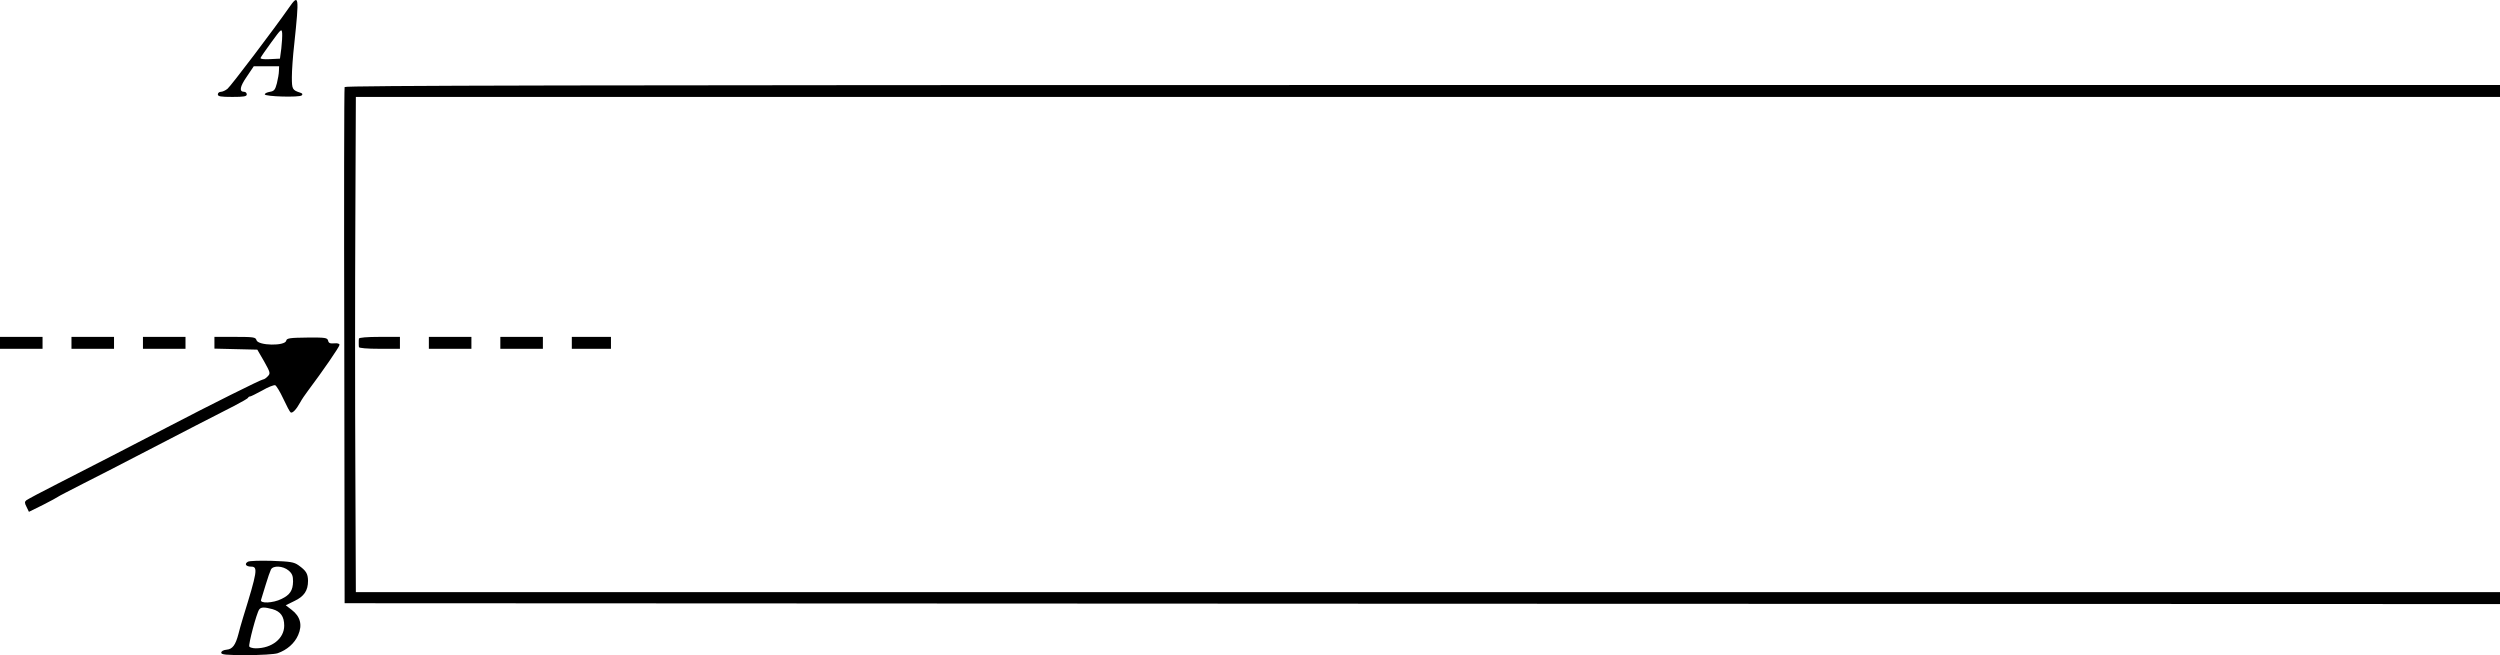 <?xml version="1.0" standalone="no"?>
<!DOCTYPE svg PUBLIC "-//W3C//DTD SVG 20010904//EN"
 "http://www.w3.org/TR/2001/REC-SVG-20010904/DTD/svg10.dtd">
<svg version="1.0" xmlns="http://www.w3.org/2000/svg"
 width="1469pt" height="384.952pt" viewBox="0 0 1469 384.952"
 preserveAspectRatio="xMidYMid meet">
<g transform="translate(-99,473.952) scale(0.1,-0.1)"
fill="#000000" stroke="none">
<g>
<path d="M2687 4693 c-82 -118 -341 -460 -360 -475 -12 -10 -30 -18 -39 -18
-10 0 -18 -7 -18 -15 0 -12 16 -15 85 -15 69 0 85 3 85 15 0 8 -7 15 -15 15
-31 0 -26 30 15 89 l41 61 74 0 75 0 -1 -27 c0 -16 -6 -48 -12 -73 -10 -38
-16 -46 -41 -50 -17 -3 -30 -9 -30 -15 -1 -13 204 -19 217 -6 7 7 4 12 -9 16
-46 15 -49 20 -49 91 0 38 6 125 14 194 30 285 28 299 -32 213z m-44 -238 l-8
-60 -59 -3 c-36 -2 -57 1 -55 7 2 6 31 48 64 93 57 78 60 81 63 53 1 -17 -1
-57 -5 -90z"/>
</g>
<g>
<path d="M3015 4228 c-3 -7 -4 -692 -2 -1523 l2 -1510 6332 -3 6333 -2 0 35 0
35 -6300 0 -6299 0 -3 728 c-2 400 -2 1054 0 1455 l3 727 6299 0 6300 0 0 35
0 35 -6330 0 c-5055 0 -6332 -3 -6335 -12z"/>
</g>
<g>
<path d="M990 2725 l0 -35 125 0 125 0 0 35 0 35 -125 0 -125 0 0 -35z"/>
</g>
<g>
<path d="M1410 2725 l0 -35 125 0 125 0 0 35 0 35 -125 0 -125 0 0 -35z"/>
</g>
<g>
<path d="M1830 2725 l0 -35 125 0 125 0 0 35 0 35 -125 0 -125 0 0 -35z"/>
</g>
<g>
<path d="M2250 2725 l0 -34 126 -3 126 -3 40 -69 c36 -65 38 -70 22 -87 -10
-11 -22 -19 -28 -19 -11 0 -310 -149 -561 -280 -219 -114 -455 -235 -643 -331
-95 -48 -179 -93 -187 -99 -11 -9 -11 -16 1 -39 l14 -29 83 41 c45 23 84 44
87 47 3 3 73 39 155 81 83 42 218 111 300 154 258 134 497 257 580 299 44 23
82 44 83 49 2 4 7 7 12 7 4 0 36 16 71 35 34 20 68 33 76 31 7 -3 29 -39 48
-80 19 -41 38 -77 43 -80 11 -6 33 17 56 59 9 17 29 46 44 66 90 120 187 261
187 272 0 7 -11 11 -31 9 -24 -2 -33 1 -36 16 -5 17 -15 19 -124 18 -101 -1
-119 -4 -122 -18 -6 -33 -166 -30 -175 3 -5 17 -16 19 -126 19 l-121 0 0 -35z"/>
</g>
<g>
<path d="M3099 2750 c-1 -5 -1 -17 -1 -25 0 -8 0 -19 1 -25 1 -6 49 -10 121
-10 l120 0 0 35 0 35 -120 0 c-72 0 -120 -4 -121 -10z"/>
</g>
<g>
<path d="M3510 2725 l0 -35 125 0 125 0 0 35 0 35 -125 0 -125 0 0 -35z"/>
</g>
<g>
<path d="M3930 2725 l0 -35 125 0 125 0 0 35 0 35 -125 0 -125 0 0 -35z"/>
</g>
<g>
<path d="M4350 2725 l0 -35 115 0 115 0 0 35 0 35 -115 0 -115 0 0 -35z"/>
</g>
<g>
<path d="M2447 1439 c-23 -13 -12 -29 19 -29 41 0 36 -29 -48 -300 -11 -36
-23 -79 -27 -96 -17 -65 -35 -89 -69 -92 -20 -2 -32 -9 -32 -18 0 -11 26 -14
149 -14 84 0 163 5 182 11 55 19 100 58 121 107 26 59 13 109 -38 148 l-35 27
51 25 c57 27 80 61 80 119 -1 42 -11 59 -56 91 -27 19 -48 22 -156 26 -71 2
-131 0 -141 -5z m239 -52 c21 -18 26 -32 26 -64 -1 -53 -18 -79 -68 -103 -50
-25 -129 -28 -120 -5 3 9 15 48 27 88 12 40 26 80 31 90 13 25 71 22 104 -6z
m-94 -227 c47 -14 68 -43 68 -97 0 -75 -72 -133 -167 -133 -17 0 -35 5 -38 10
-7 11 43 198 58 218 11 15 30 15 79 2z"/>
</g>
</g>
</svg>
